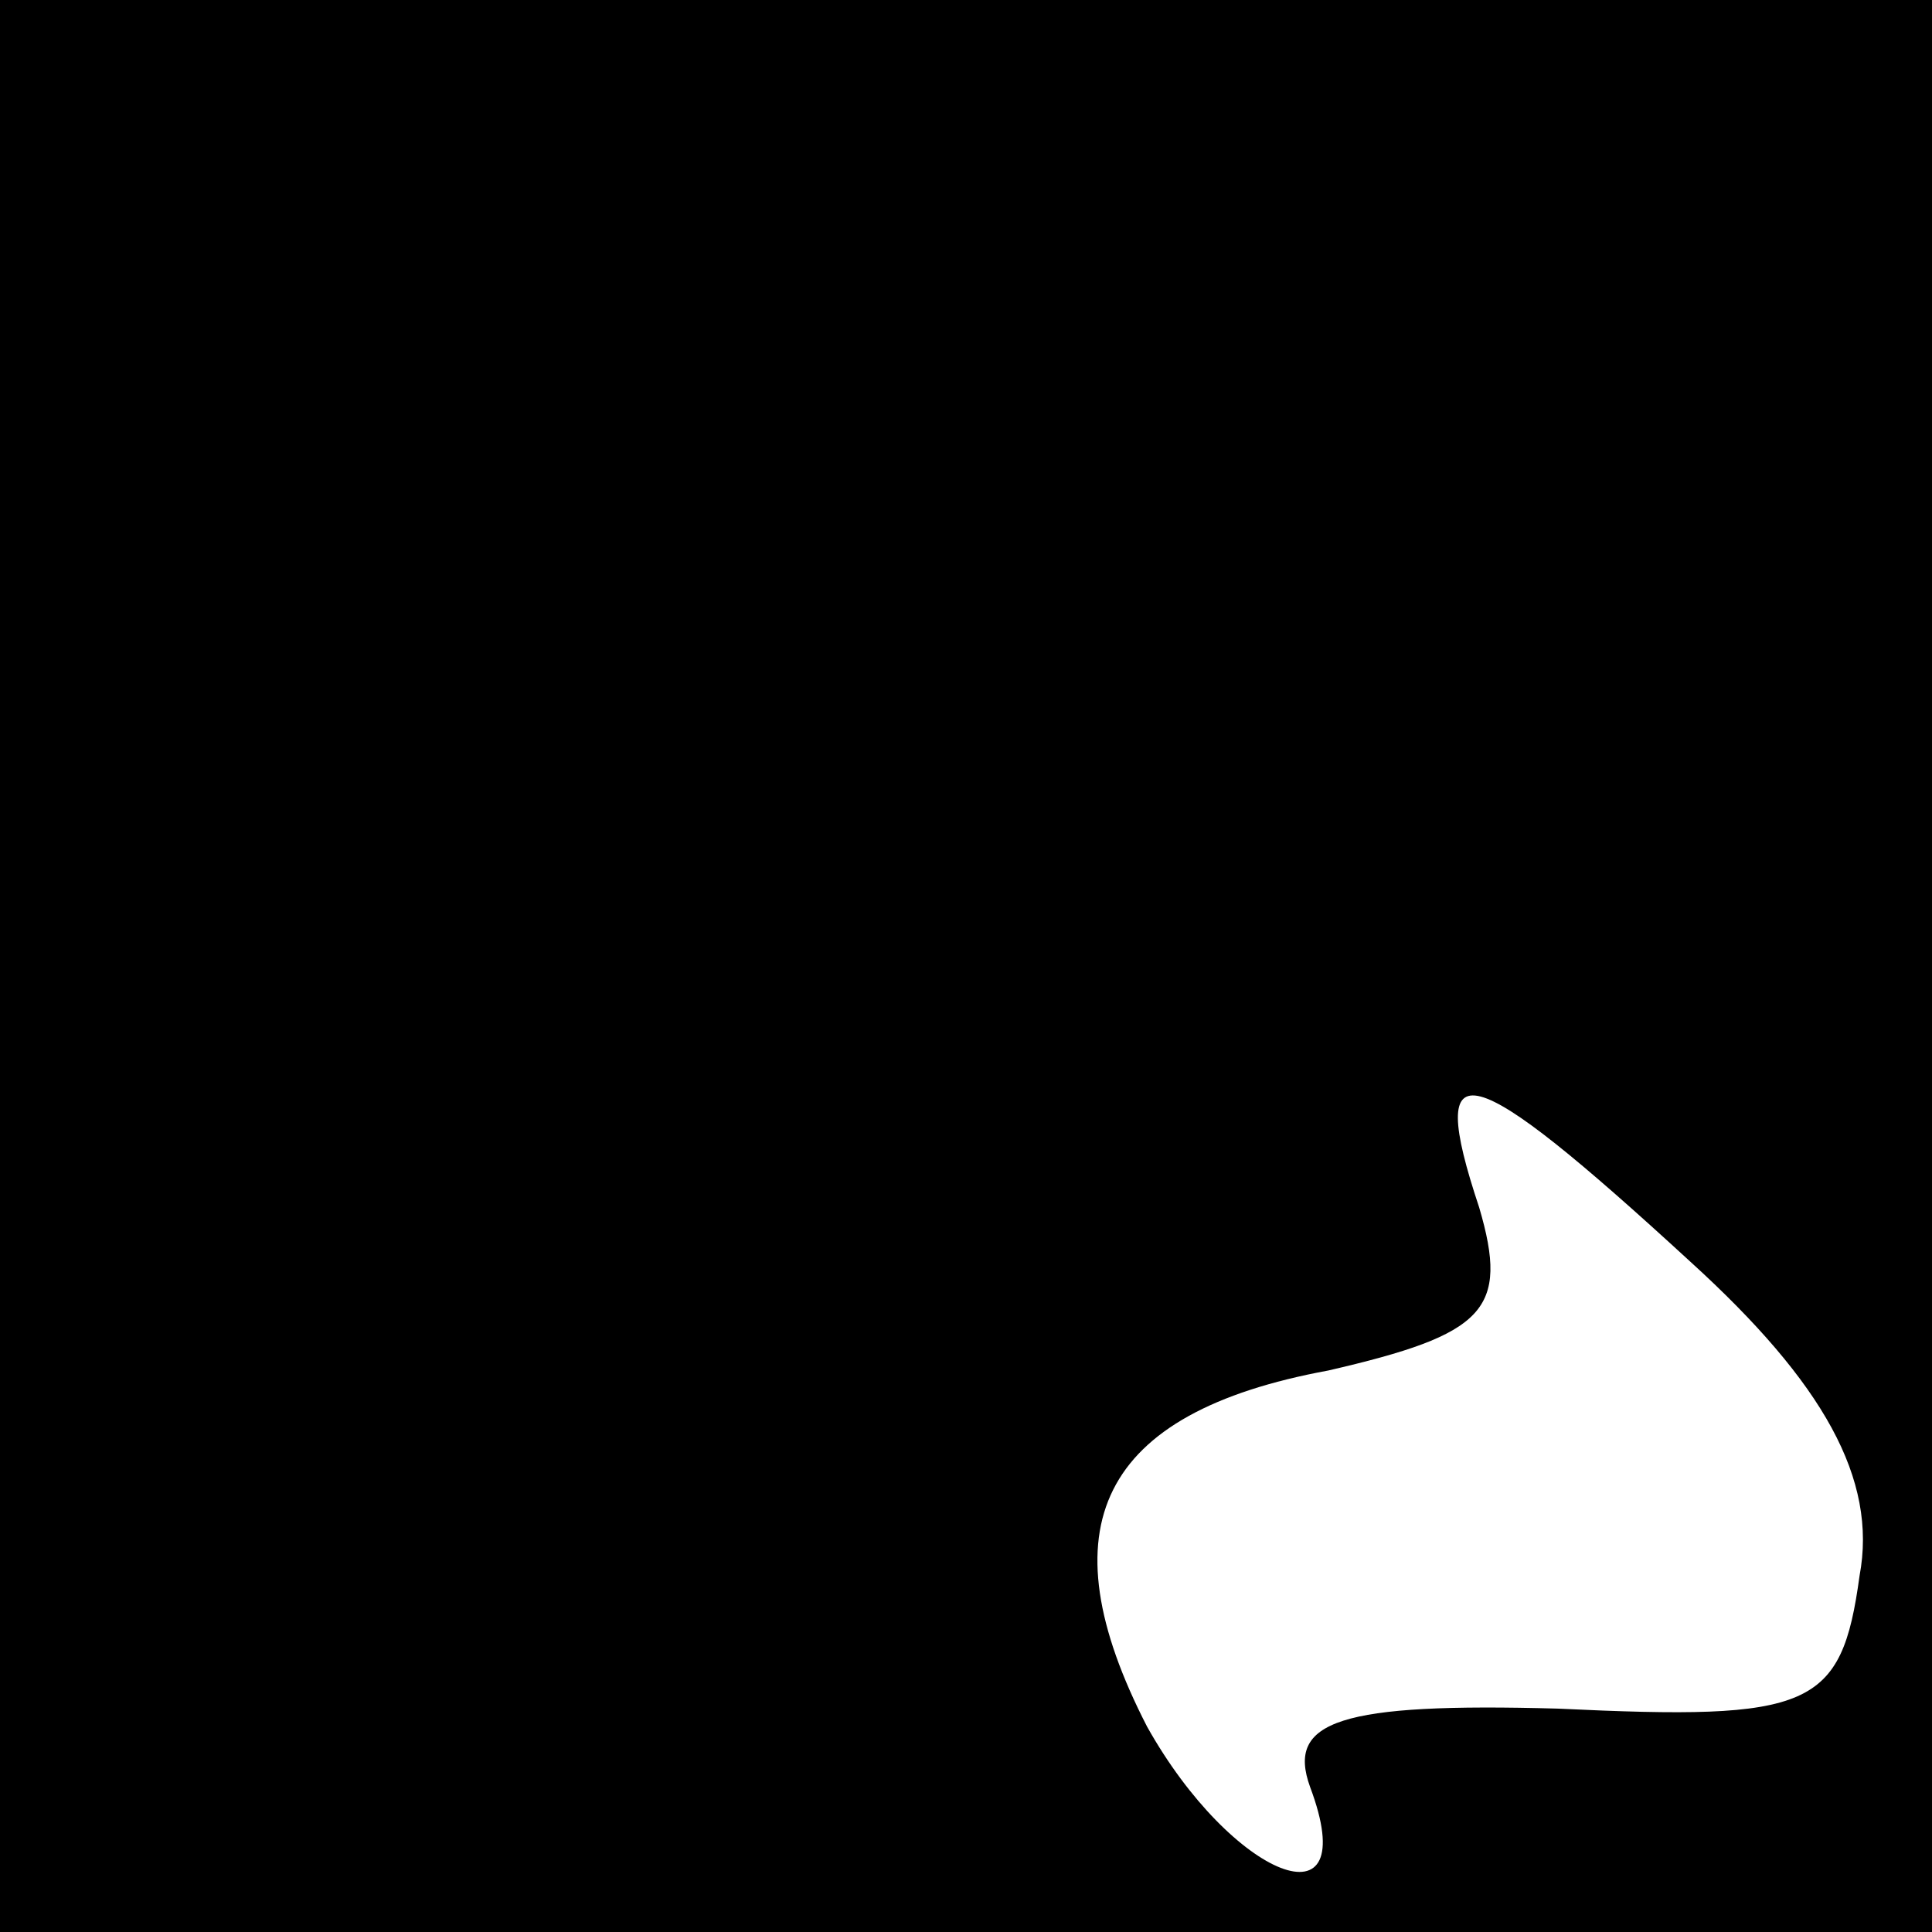 <?xml version="1.0" standalone="no"?>
<!DOCTYPE svg PUBLIC "-//W3C//DTD SVG 20010904//EN"
 "http://www.w3.org/TR/2001/REC-SVG-20010904/DTD/svg10.dtd">
<svg version="1.0" xmlns="http://www.w3.org/2000/svg"
 width="32pt" height="32pt" viewBox="0 0 32 32"
 preserveAspectRatio="xMidYMid meet">
<rect x="0" y="0" width="32" height="32" fill="#808080" stroke="none"/>
<g transform="translate(0,32) scale(0.1,-0.1)"
fill="#000000" stroke="none">
<path fill="#000000" stroke="none" d="M0 160 l0 -160 160 0 160 0 0 160 0
160 -160 0 -160 0 0 -160z"/>
<path fill="#ffffff" stroke="none" d="M280 111 c22 -20 31 -36 28 -52 -3 -22
-8 -24 -50 -22 -36 1 -45 -2 -41 -13 9 -24 -13 -15 -27 10 -17 33 -8 52 30 59
26 6 30 10 25 27 -9 27 -2 25 35 -9z"/>
</g>
</svg>
